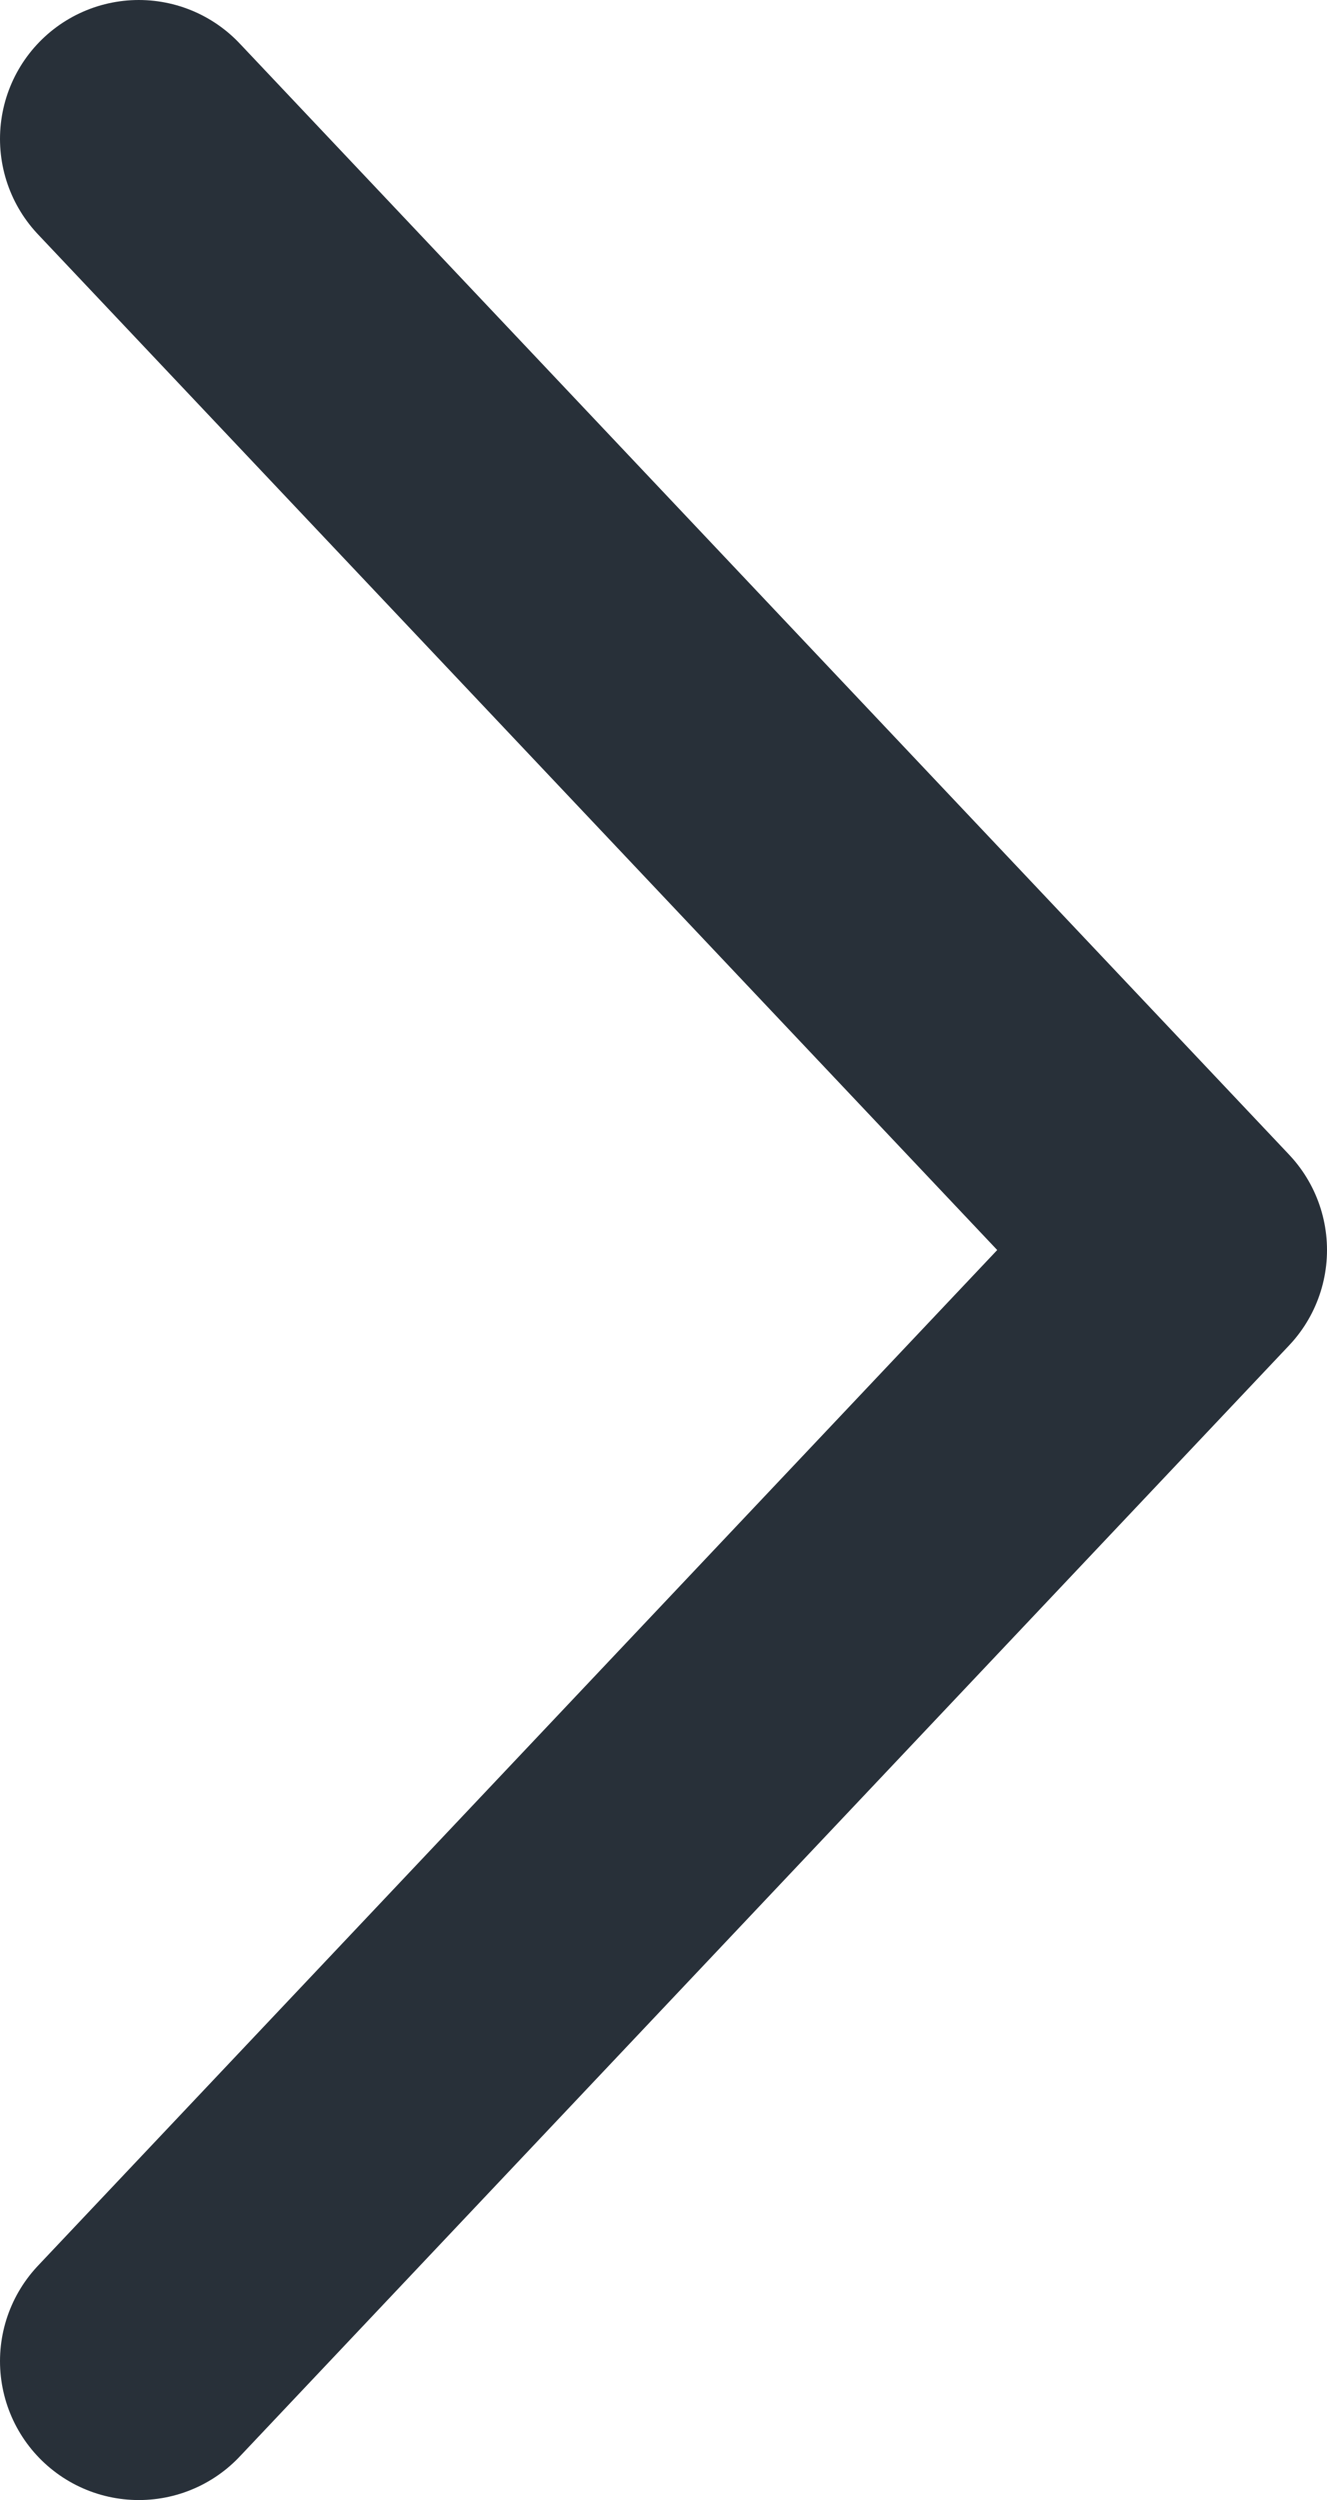 <svg id="Layer_1" data-name="Layer 1" xmlns="http://www.w3.org/2000/svg" viewBox="0 0 9.56 18"><defs><style>.cls-1{fill:none;stroke:#283039;stroke-linecap:round;stroke-linejoin:round;stroke-width:2px}</style></defs><title>icon-arrow-right</title><path class="cls-1" d="M1 1l7.56 8L1 17"/></svg>